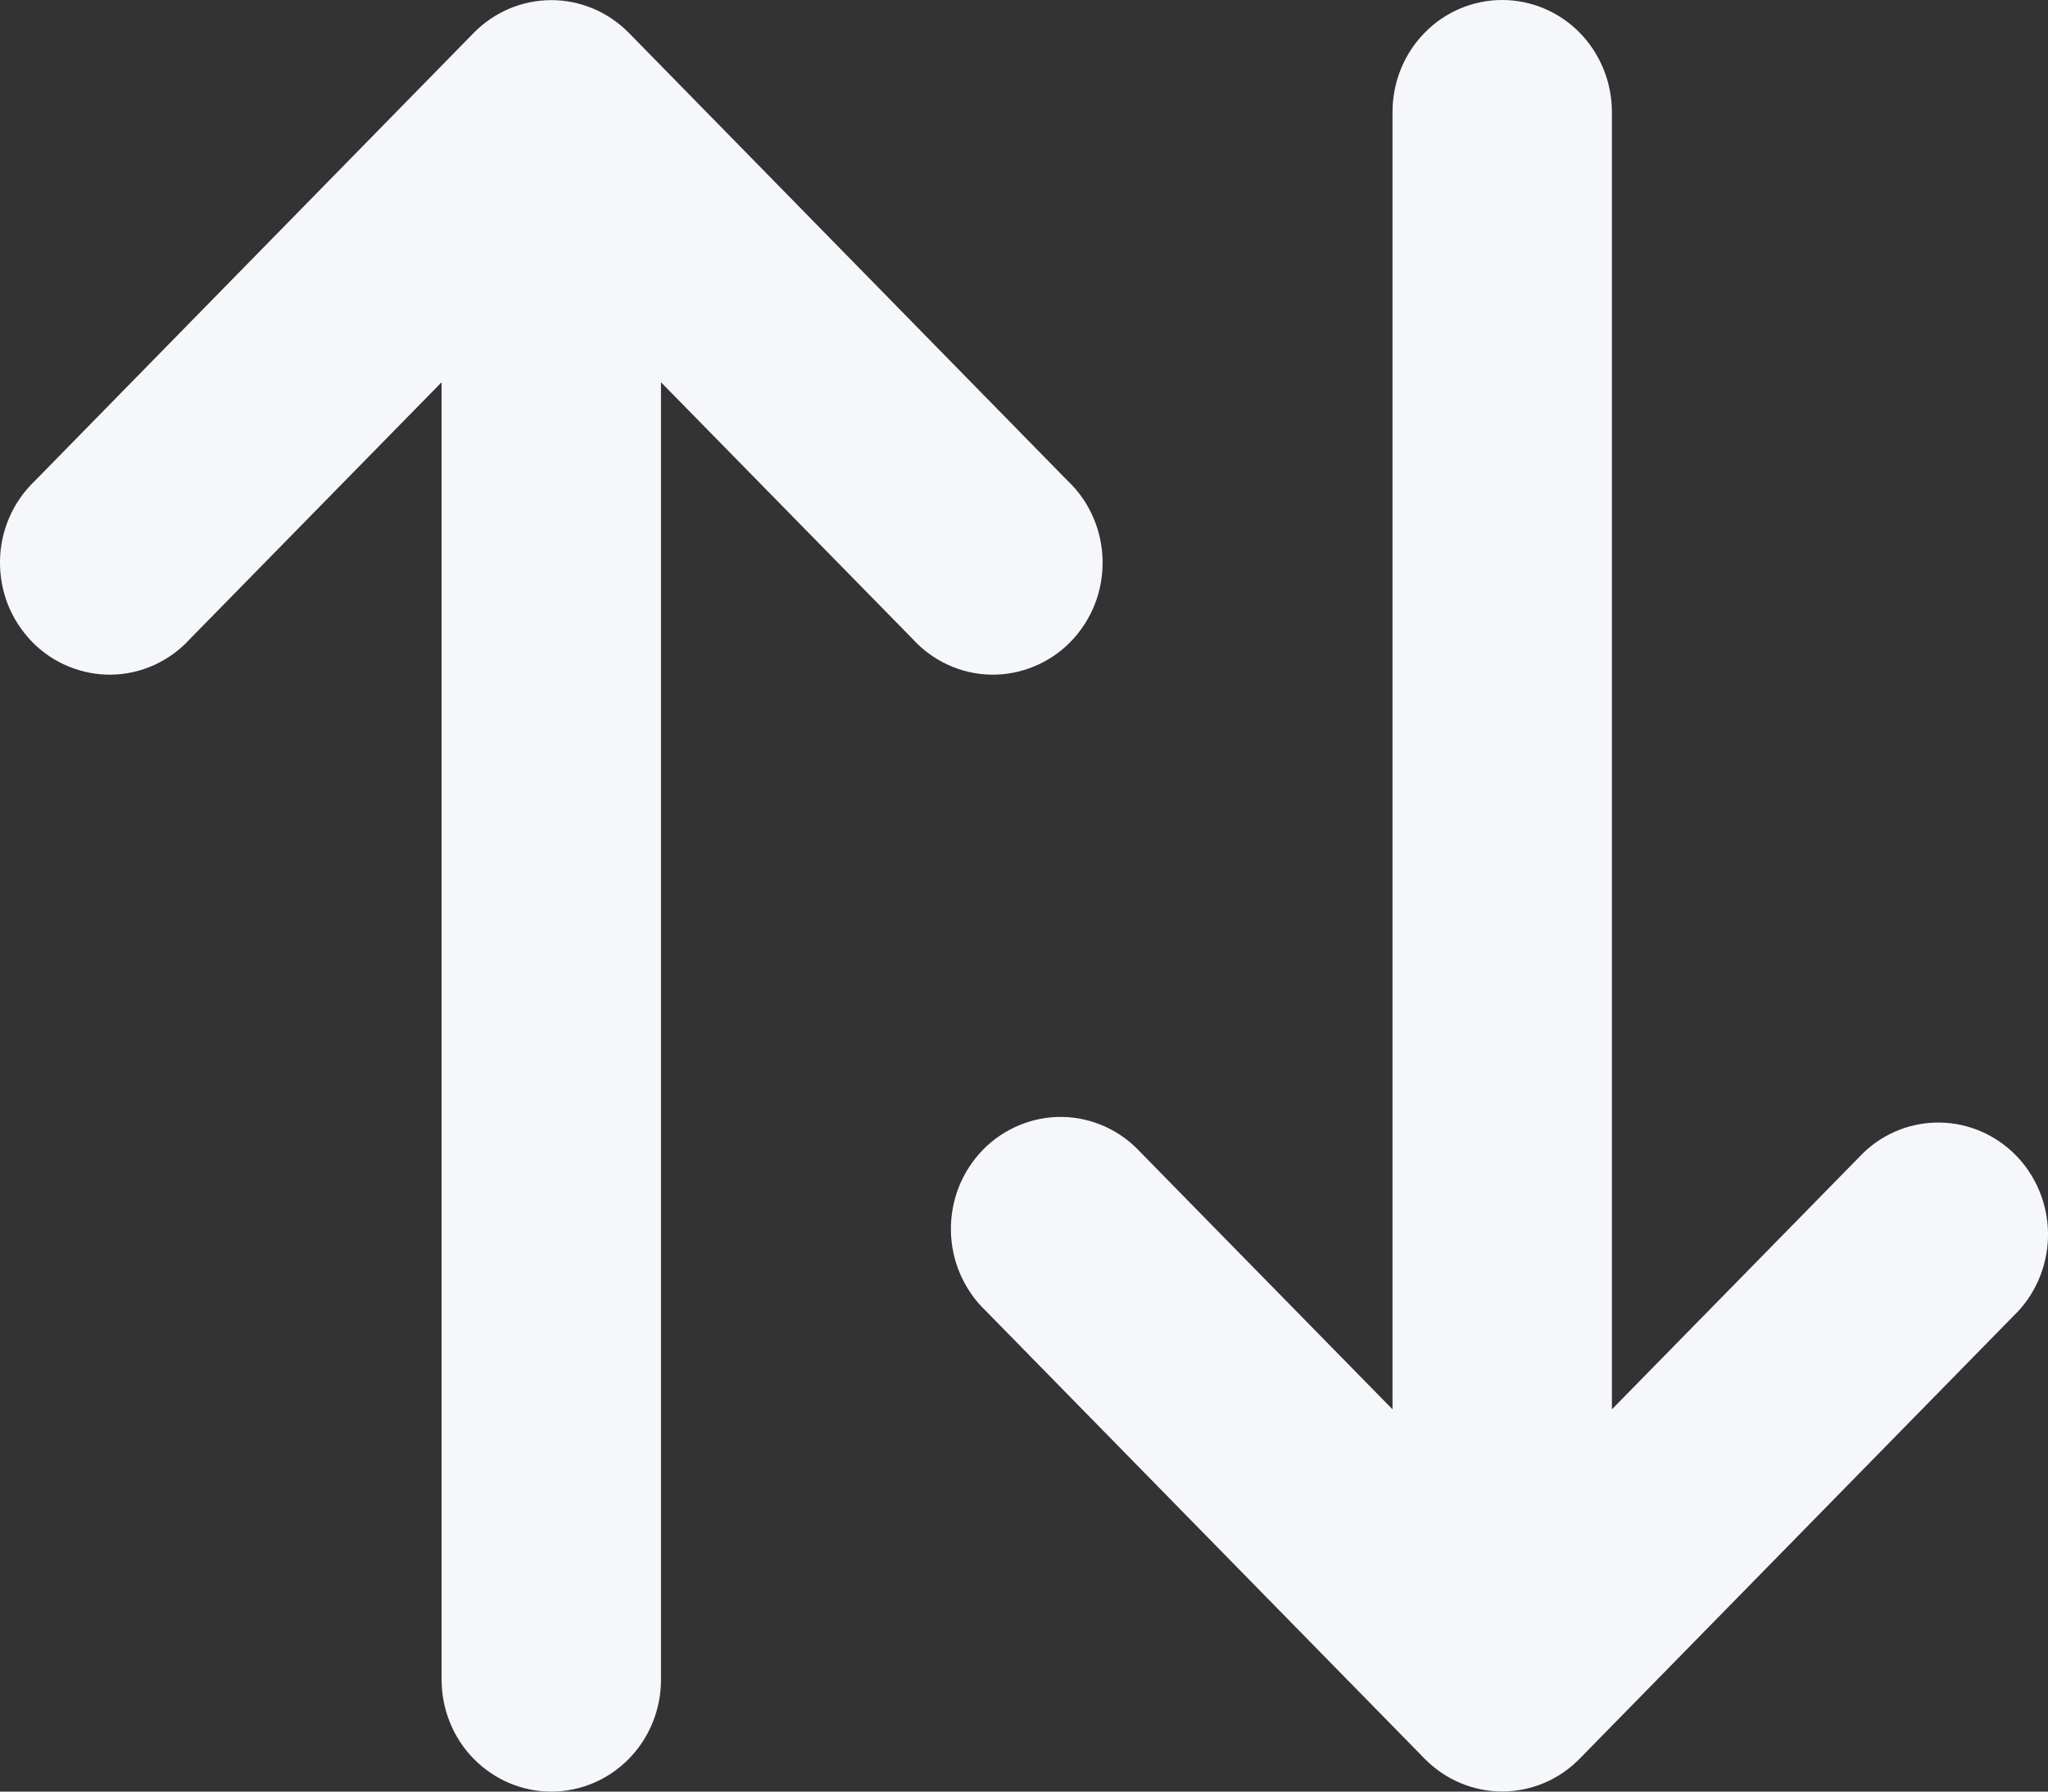<svg width="16" height="14" viewBox="0 0 16 14" fill="none" xmlns="http://www.w3.org/2000/svg">
<rect x="0" y="0" width="16" height="14" fill="#333333" stroke="none"/>
<path d="M0.273 3.757C0.189 3.837 0.121 3.933 0.074 4.041C0.027 4.148 0.002 4.264 0 4.381C-0.002 4.499 0.019 4.616 0.062 4.725C0.105 4.833 0.17 4.932 0.251 5.016C0.332 5.099 0.429 5.164 0.536 5.208C0.643 5.252 0.757 5.274 0.872 5.272C0.987 5.27 1.101 5.244 1.206 5.196C1.311 5.148 1.406 5.079 1.484 4.993L3.45 2.987L3.45 13.125C3.45 13.357 3.54 13.58 3.701 13.744C3.862 13.908 4.08 14 4.307 14C4.534 14 4.752 13.908 4.913 13.744C5.074 13.58 5.164 13.357 5.164 13.125L5.164 2.987L7.13 4.993C7.208 5.079 7.303 5.148 7.408 5.196C7.513 5.244 7.627 5.27 7.742 5.272C7.857 5.274 7.971 5.252 8.078 5.208C8.185 5.164 8.282 5.099 8.363 5.016C8.445 4.932 8.509 4.833 8.552 4.725C8.595 4.616 8.616 4.499 8.614 4.381C8.612 4.264 8.587 4.148 8.54 4.041C8.493 3.933 8.426 3.837 8.341 3.757L4.913 0.257C4.752 0.093 4.534 0.001 4.307 0.001C4.08 0.001 3.862 0.093 3.701 0.257L0.273 3.757ZM8.913 9.007C8.834 8.921 8.74 8.852 8.635 8.804C8.529 8.756 8.416 8.73 8.301 8.728C8.186 8.726 8.071 8.748 7.965 8.792C7.858 8.836 7.761 8.901 7.68 8.984C7.598 9.068 7.534 9.167 7.491 9.275C7.448 9.384 7.427 9.501 7.429 9.619C7.431 9.736 7.456 9.852 7.503 9.959C7.55 10.067 7.617 10.163 7.701 10.243L11.13 13.743C11.291 13.907 11.508 13.999 11.736 13.999C11.963 13.999 12.181 13.907 12.341 13.743L15.77 10.243C15.921 10.078 16.004 9.858 16 9.631C15.996 9.405 15.906 9.188 15.749 9.028C15.592 8.868 15.38 8.776 15.158 8.772C14.936 8.768 14.721 8.852 14.559 9.007L12.593 11.013L12.593 0.875C12.593 0.643 12.502 0.42 12.342 0.256C12.181 0.092 11.963 -5.22919e-07 11.736 -5.12982e-07C11.508 -5.03045e-07 11.29 0.092 11.13 0.256C10.969 0.42 10.879 0.643 10.879 0.875L10.879 11.013L8.913 9.007Z" fill="#F6F7FA"/>
</svg>
